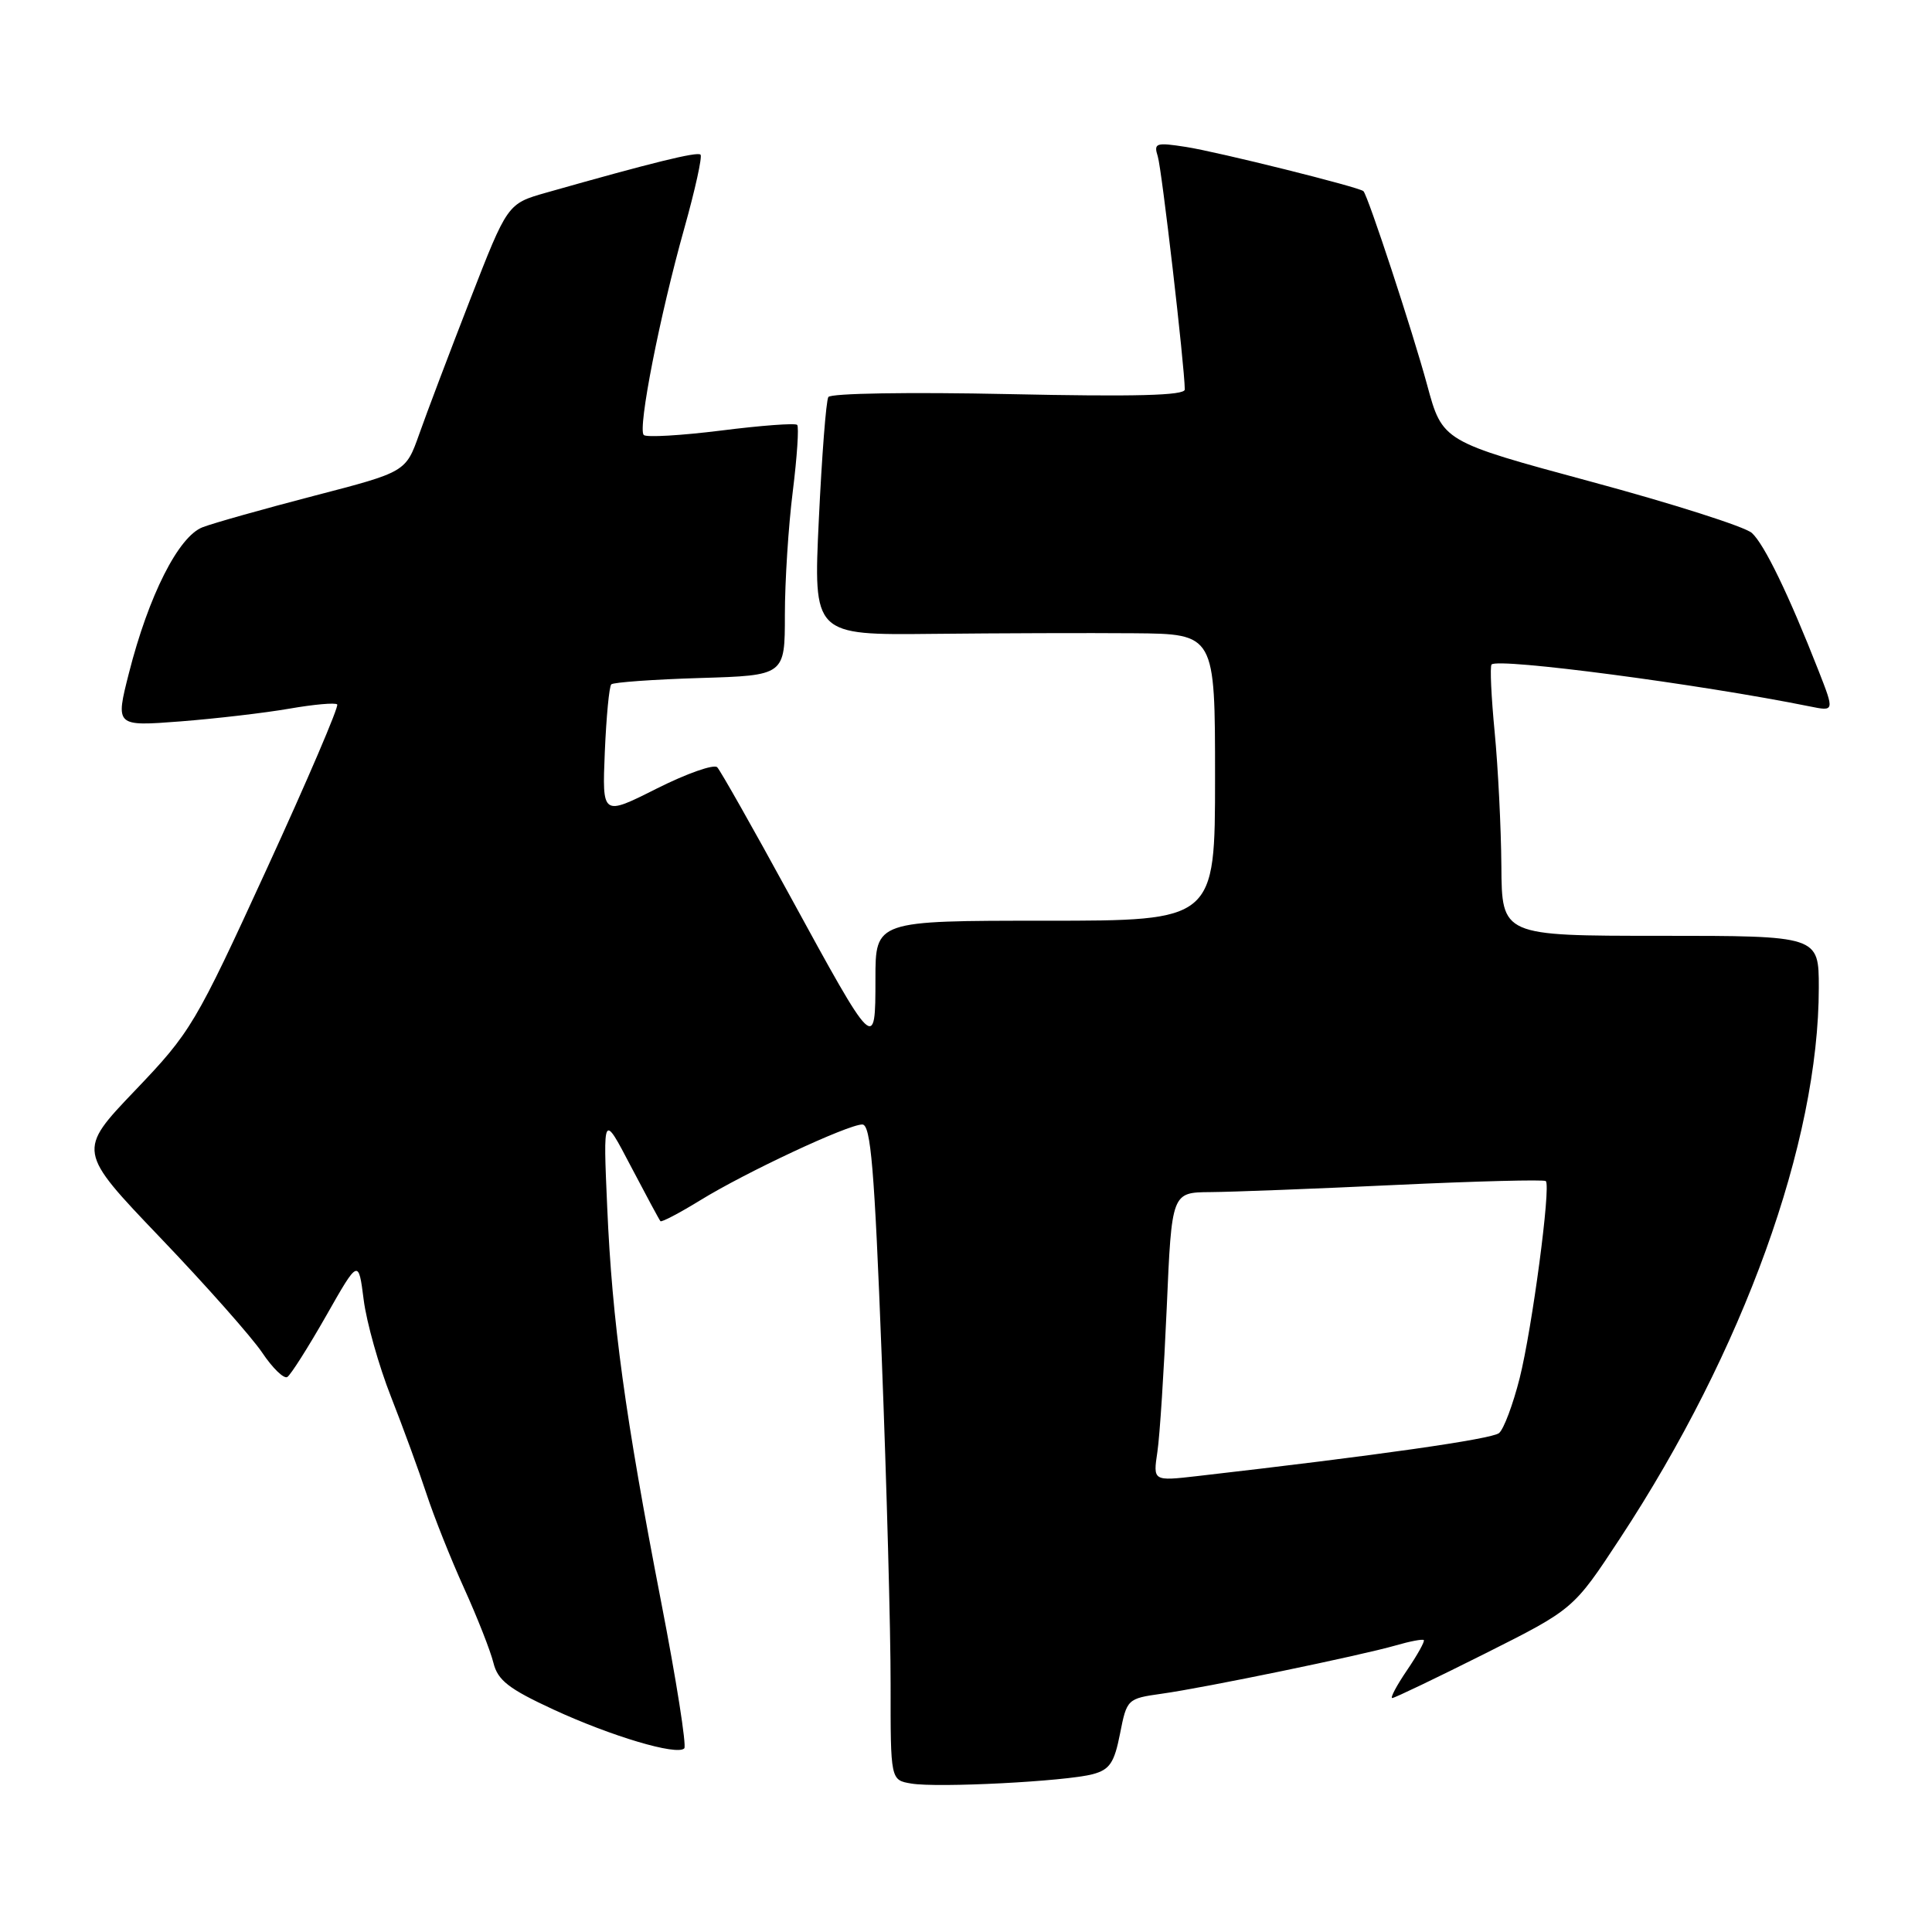 <?xml version="1.0" encoding="UTF-8" standalone="no"?>
<!DOCTYPE svg PUBLIC "-//W3C//DTD SVG 1.1//EN" "http://www.w3.org/Graphics/SVG/1.1/DTD/svg11.dtd" >
<svg xmlns="http://www.w3.org/2000/svg" xmlns:xlink="http://www.w3.org/1999/xlink" version="1.1" viewBox="0 0 256 256">
 <g >
 <path fill="currentColor"
d=" M 144.79 235.09 C 147.04 234.49 147.65 233.59 148.41 229.72 C 149.31 225.14 149.38 225.07 153.91 224.43 C 159.62 223.64 180.31 219.36 184.93 218.03 C 186.82 217.48 188.50 217.16 188.66 217.32 C 188.82 217.48 187.82 219.28 186.44 221.31 C 185.06 223.34 184.18 225.00 184.48 225.00 C 184.78 225.00 190.31 222.35 196.77 219.11 C 208.50 213.22 208.50 213.22 214.65 203.86 C 231.03 178.95 241.00 151.34 241.00 130.87 C 241.00 124.00 241.00 124.00 220.00 124.00 C 199.00 124.00 199.00 124.00 198.94 114.75 C 198.90 109.66 198.50 101.67 198.05 97.00 C 197.60 92.33 197.41 88.30 197.64 88.05 C 198.50 87.14 225.20 90.65 239.79 93.60 C 243.08 94.27 243.08 94.27 240.97 88.88 C 237.03 78.83 233.78 72.11 232.13 70.62 C 231.23 69.80 221.63 66.74 210.81 63.82 C 191.13 58.50 191.13 58.50 189.10 51.00 C 187.20 43.99 181.27 25.93 180.66 25.33 C 180.13 24.80 161.43 20.14 157.15 19.47 C 153.16 18.85 152.85 18.95 153.41 20.72 C 153.94 22.38 156.96 48.46 156.99 51.61 C 157.00 52.41 150.40 52.58 133.64 52.22 C 120.49 51.94 110.06 52.11 109.76 52.61 C 109.46 53.10 108.90 60.40 108.50 68.83 C 107.77 84.16 107.77 84.16 123.63 83.99 C 132.36 83.90 144.34 83.86 150.25 83.91 C 161.00 84.00 161.00 84.00 161.00 103.00 C 161.00 122.00 161.00 122.00 138.50 122.00 C 116.00 122.00 116.00 122.00 116.00 129.71 C 116.00 139.43 115.96 139.38 104.56 118.50 C 99.76 109.70 95.47 102.13 95.04 101.67 C 94.61 101.22 91.00 102.49 87.02 104.49 C 79.79 108.13 79.79 108.13 80.14 99.65 C 80.34 94.98 80.72 90.94 81.00 90.68 C 81.28 90.41 86.56 90.03 92.75 89.84 C 104.00 89.50 104.00 89.50 104.00 81.47 C 104.00 77.06 104.47 69.69 105.05 65.10 C 105.62 60.51 105.88 56.55 105.63 56.30 C 105.38 56.04 100.84 56.38 95.55 57.05 C 90.25 57.71 85.64 57.98 85.30 57.64 C 84.48 56.82 87.42 41.82 90.68 30.23 C 92.11 25.13 93.08 20.74 92.82 20.49 C 92.40 20.07 86.42 21.54 72.37 25.53 C 67.24 26.99 67.24 26.99 62.28 39.74 C 59.55 46.76 56.52 54.76 55.55 57.52 C 53.77 62.54 53.77 62.54 41.64 65.69 C 34.96 67.43 28.31 69.30 26.85 69.86 C 23.65 71.08 19.69 78.92 17.08 89.20 C 15.29 96.25 15.29 96.25 23.90 95.59 C 28.63 95.22 35.13 94.46 38.35 93.90 C 41.57 93.34 44.42 93.08 44.68 93.34 C 44.93 93.60 40.73 103.41 35.34 115.15 C 25.88 135.77 25.28 136.77 17.89 144.50 C 10.25 152.50 10.25 152.50 21.24 164.00 C 27.29 170.32 33.36 177.18 34.74 179.23 C 36.12 181.29 37.62 182.74 38.07 182.46 C 38.52 182.18 40.83 178.54 43.20 174.38 C 47.50 166.81 47.50 166.81 48.19 172.23 C 48.57 175.22 50.20 181.00 51.81 185.08 C 53.41 189.16 55.53 194.95 56.51 197.94 C 57.49 200.93 59.73 206.56 61.49 210.44 C 63.25 214.32 65.00 218.78 65.38 220.33 C 65.95 222.65 67.41 223.78 73.33 226.52 C 81.02 230.07 89.69 232.65 90.67 231.67 C 90.99 231.34 89.62 222.62 87.61 212.29 C 82.82 187.58 81.12 175.17 80.46 160.00 C 79.91 147.50 79.91 147.50 83.57 154.50 C 85.59 158.35 87.36 161.64 87.51 161.81 C 87.66 161.98 90.02 160.74 92.76 159.06 C 98.81 155.33 112.35 149.00 114.26 149.00 C 115.38 149.00 115.87 154.77 116.83 179.75 C 117.49 196.66 118.02 216.21 118.01 223.18 C 118.00 235.87 118.00 235.87 120.75 236.33 C 124.22 236.92 141.17 236.05 144.79 235.09 Z  M 153.36 192.38 C 153.68 190.25 154.23 181.64 154.60 173.25 C 155.26 158.00 155.26 158.00 160.38 157.96 C 163.20 157.94 174.26 157.52 184.97 157.01 C 195.67 156.51 204.61 156.28 204.83 156.50 C 205.52 157.19 203.02 176.01 201.36 182.63 C 200.48 186.10 199.26 189.37 198.63 189.89 C 197.66 190.69 182.54 192.85 158.64 195.59 C 152.78 196.26 152.78 196.26 153.36 192.38 Z "/>
</g>
</svg>